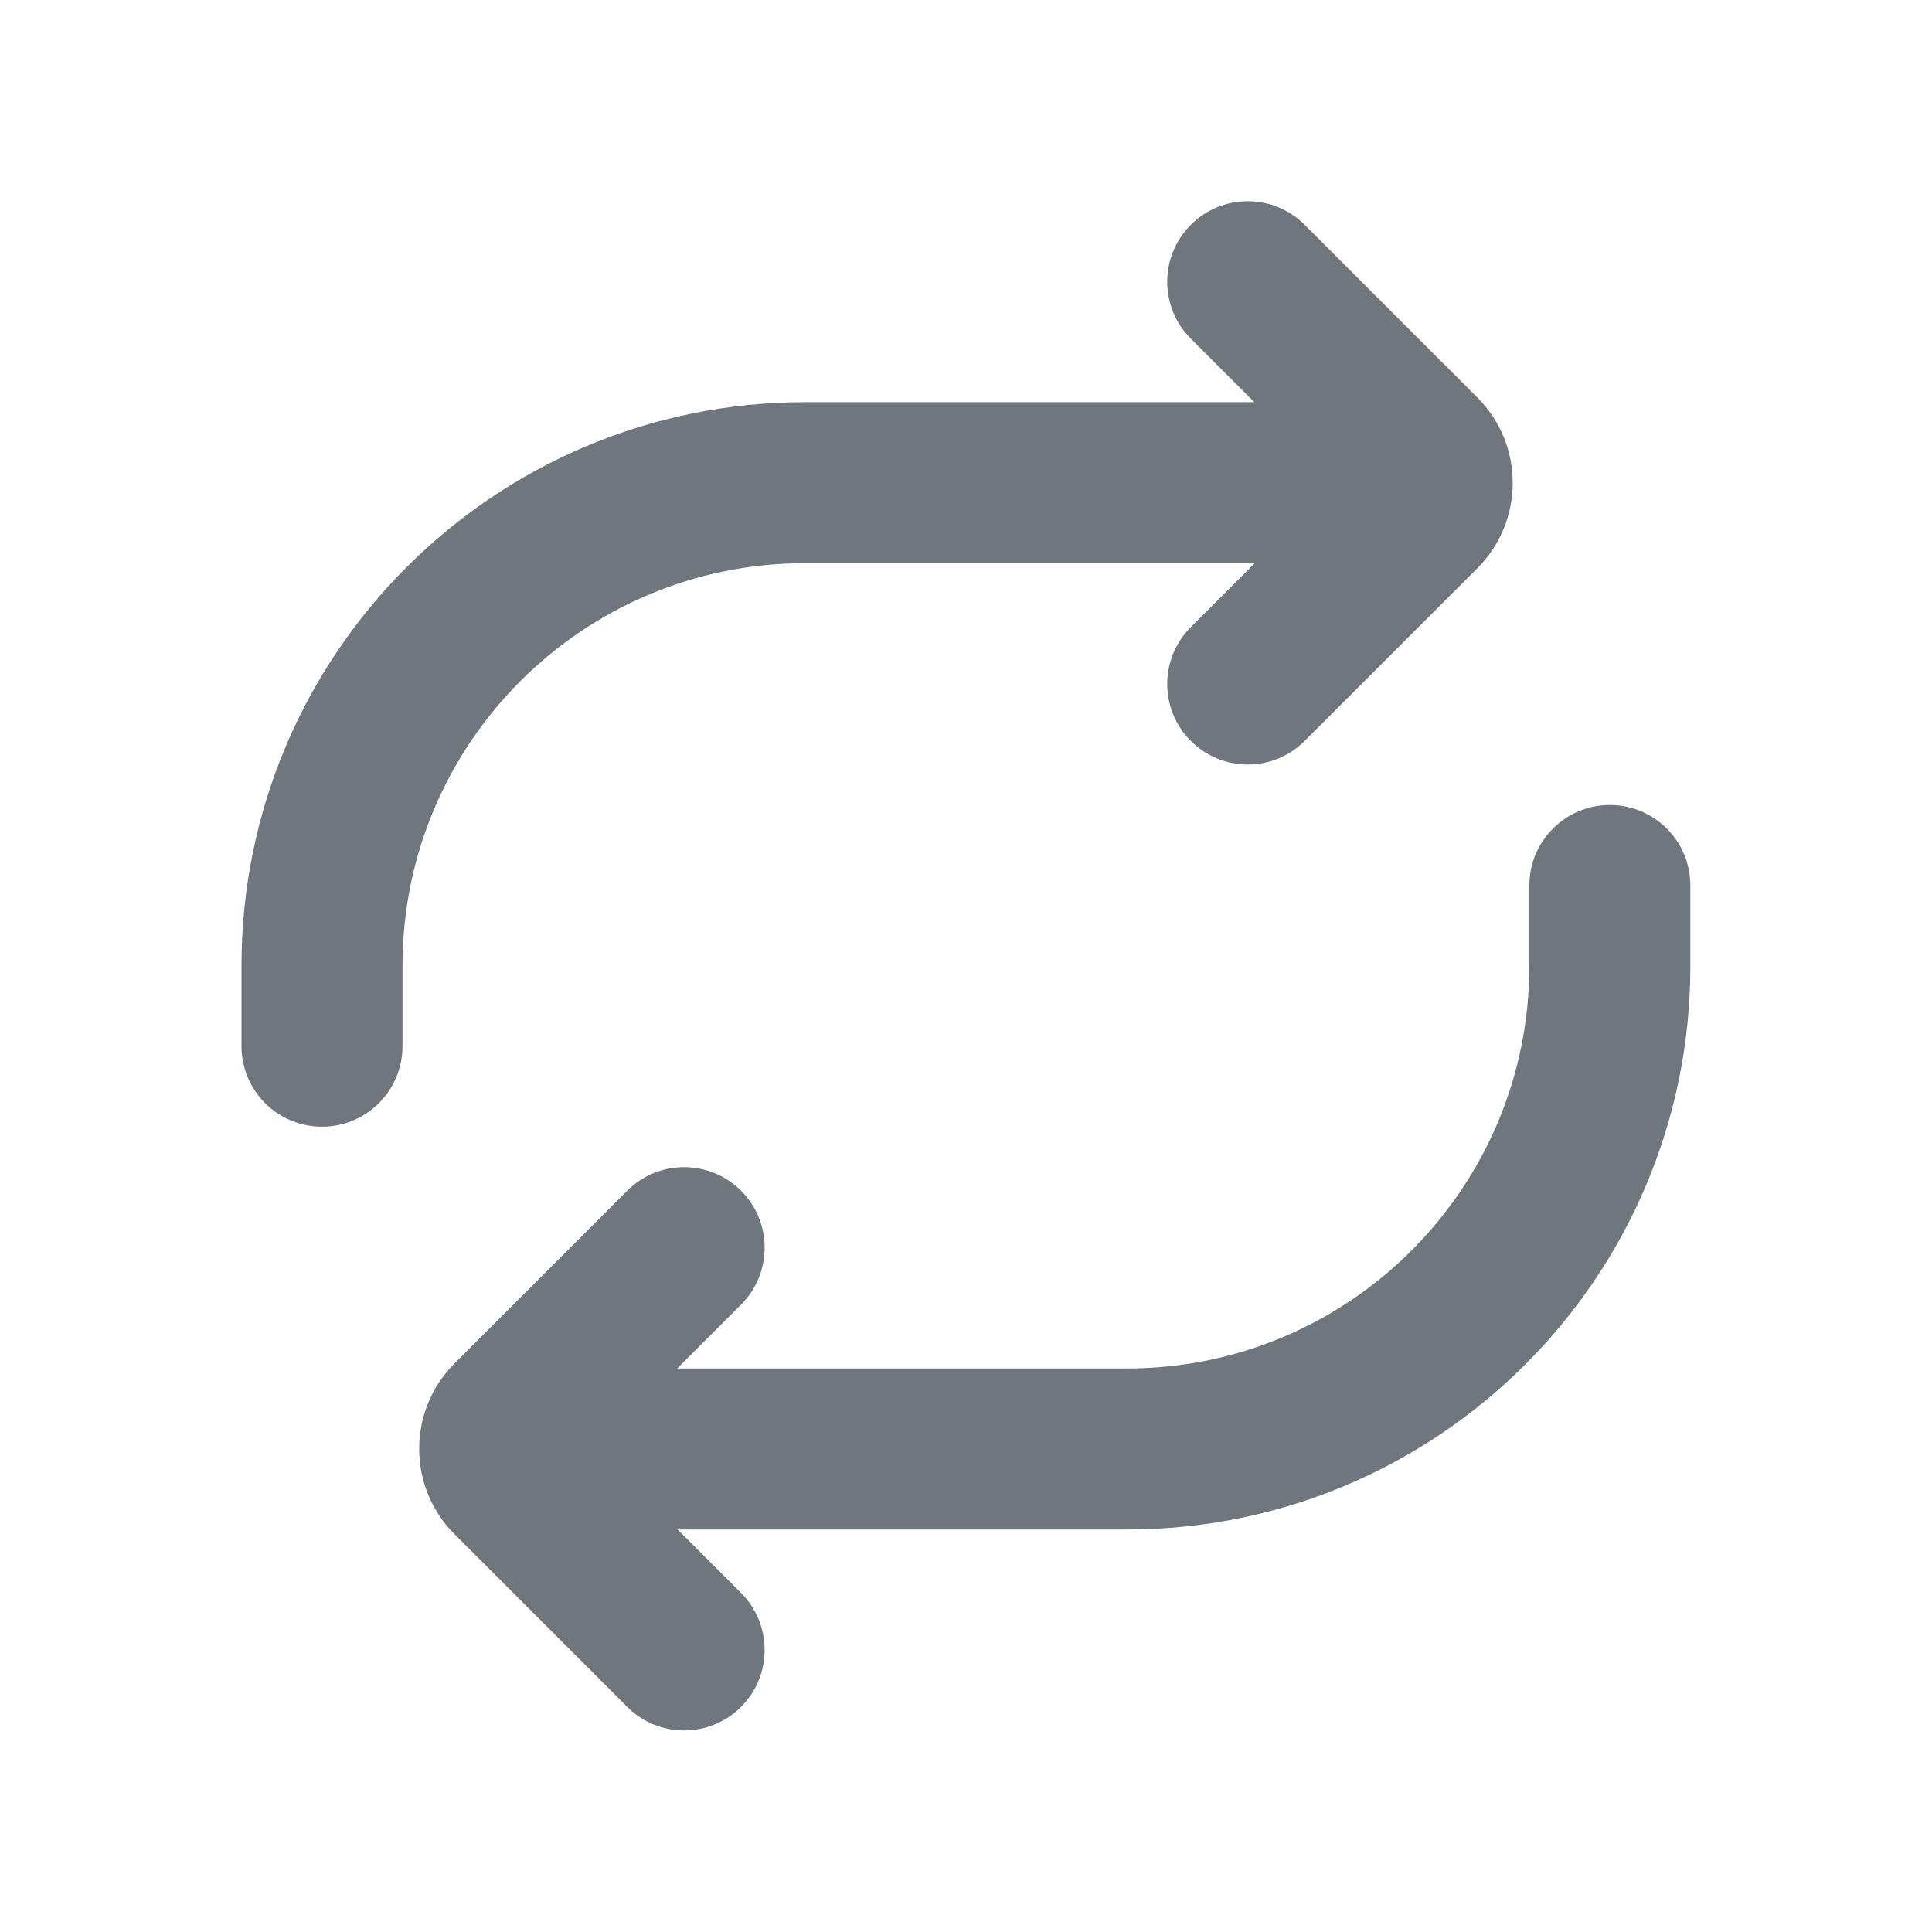 <svg width="24" height="24" viewBox="0 0 24 24" fill="none" xmlns="http://www.w3.org/2000/svg">
<path d="M16.207 2.793C15.817 2.402 15.183 2.402 14.793 2.793C14.402 3.183 14.402 3.817 14.793 4.207L15.582 4.996H10C6.134 4.996 3 8.13 3 11.996V12.996C3 13.549 3.448 13.996 4 13.996C4.552 13.996 5 13.549 5 12.996V11.996C5 9.235 7.239 6.996 10 6.996H15.587L14.793 7.79C14.402 8.181 14.402 8.814 14.793 9.204C15.183 9.595 15.817 9.595 16.207 9.204L18.352 7.059C18.938 6.473 18.938 5.524 18.352 4.938L16.207 2.793Z" fill="#6F767E"/>
<path d="M13.998 19C17.864 19 20.998 15.866 20.998 12V11C20.998 10.448 20.551 10 19.998 10C19.446 10 18.998 10.448 18.998 11V12C18.998 14.761 16.76 17 13.998 17H8.412L9.206 16.206C9.596 15.816 9.596 15.182 9.206 14.792C8.815 14.401 8.182 14.401 7.791 14.792L5.646 16.937C5.061 17.523 5.061 18.473 5.646 19.058L7.791 21.203C8.182 21.594 8.815 21.594 9.206 21.203C9.596 20.813 9.596 20.18 9.206 19.789L8.417 19H13.998Z" fill="#6F767E"/>
</svg>
